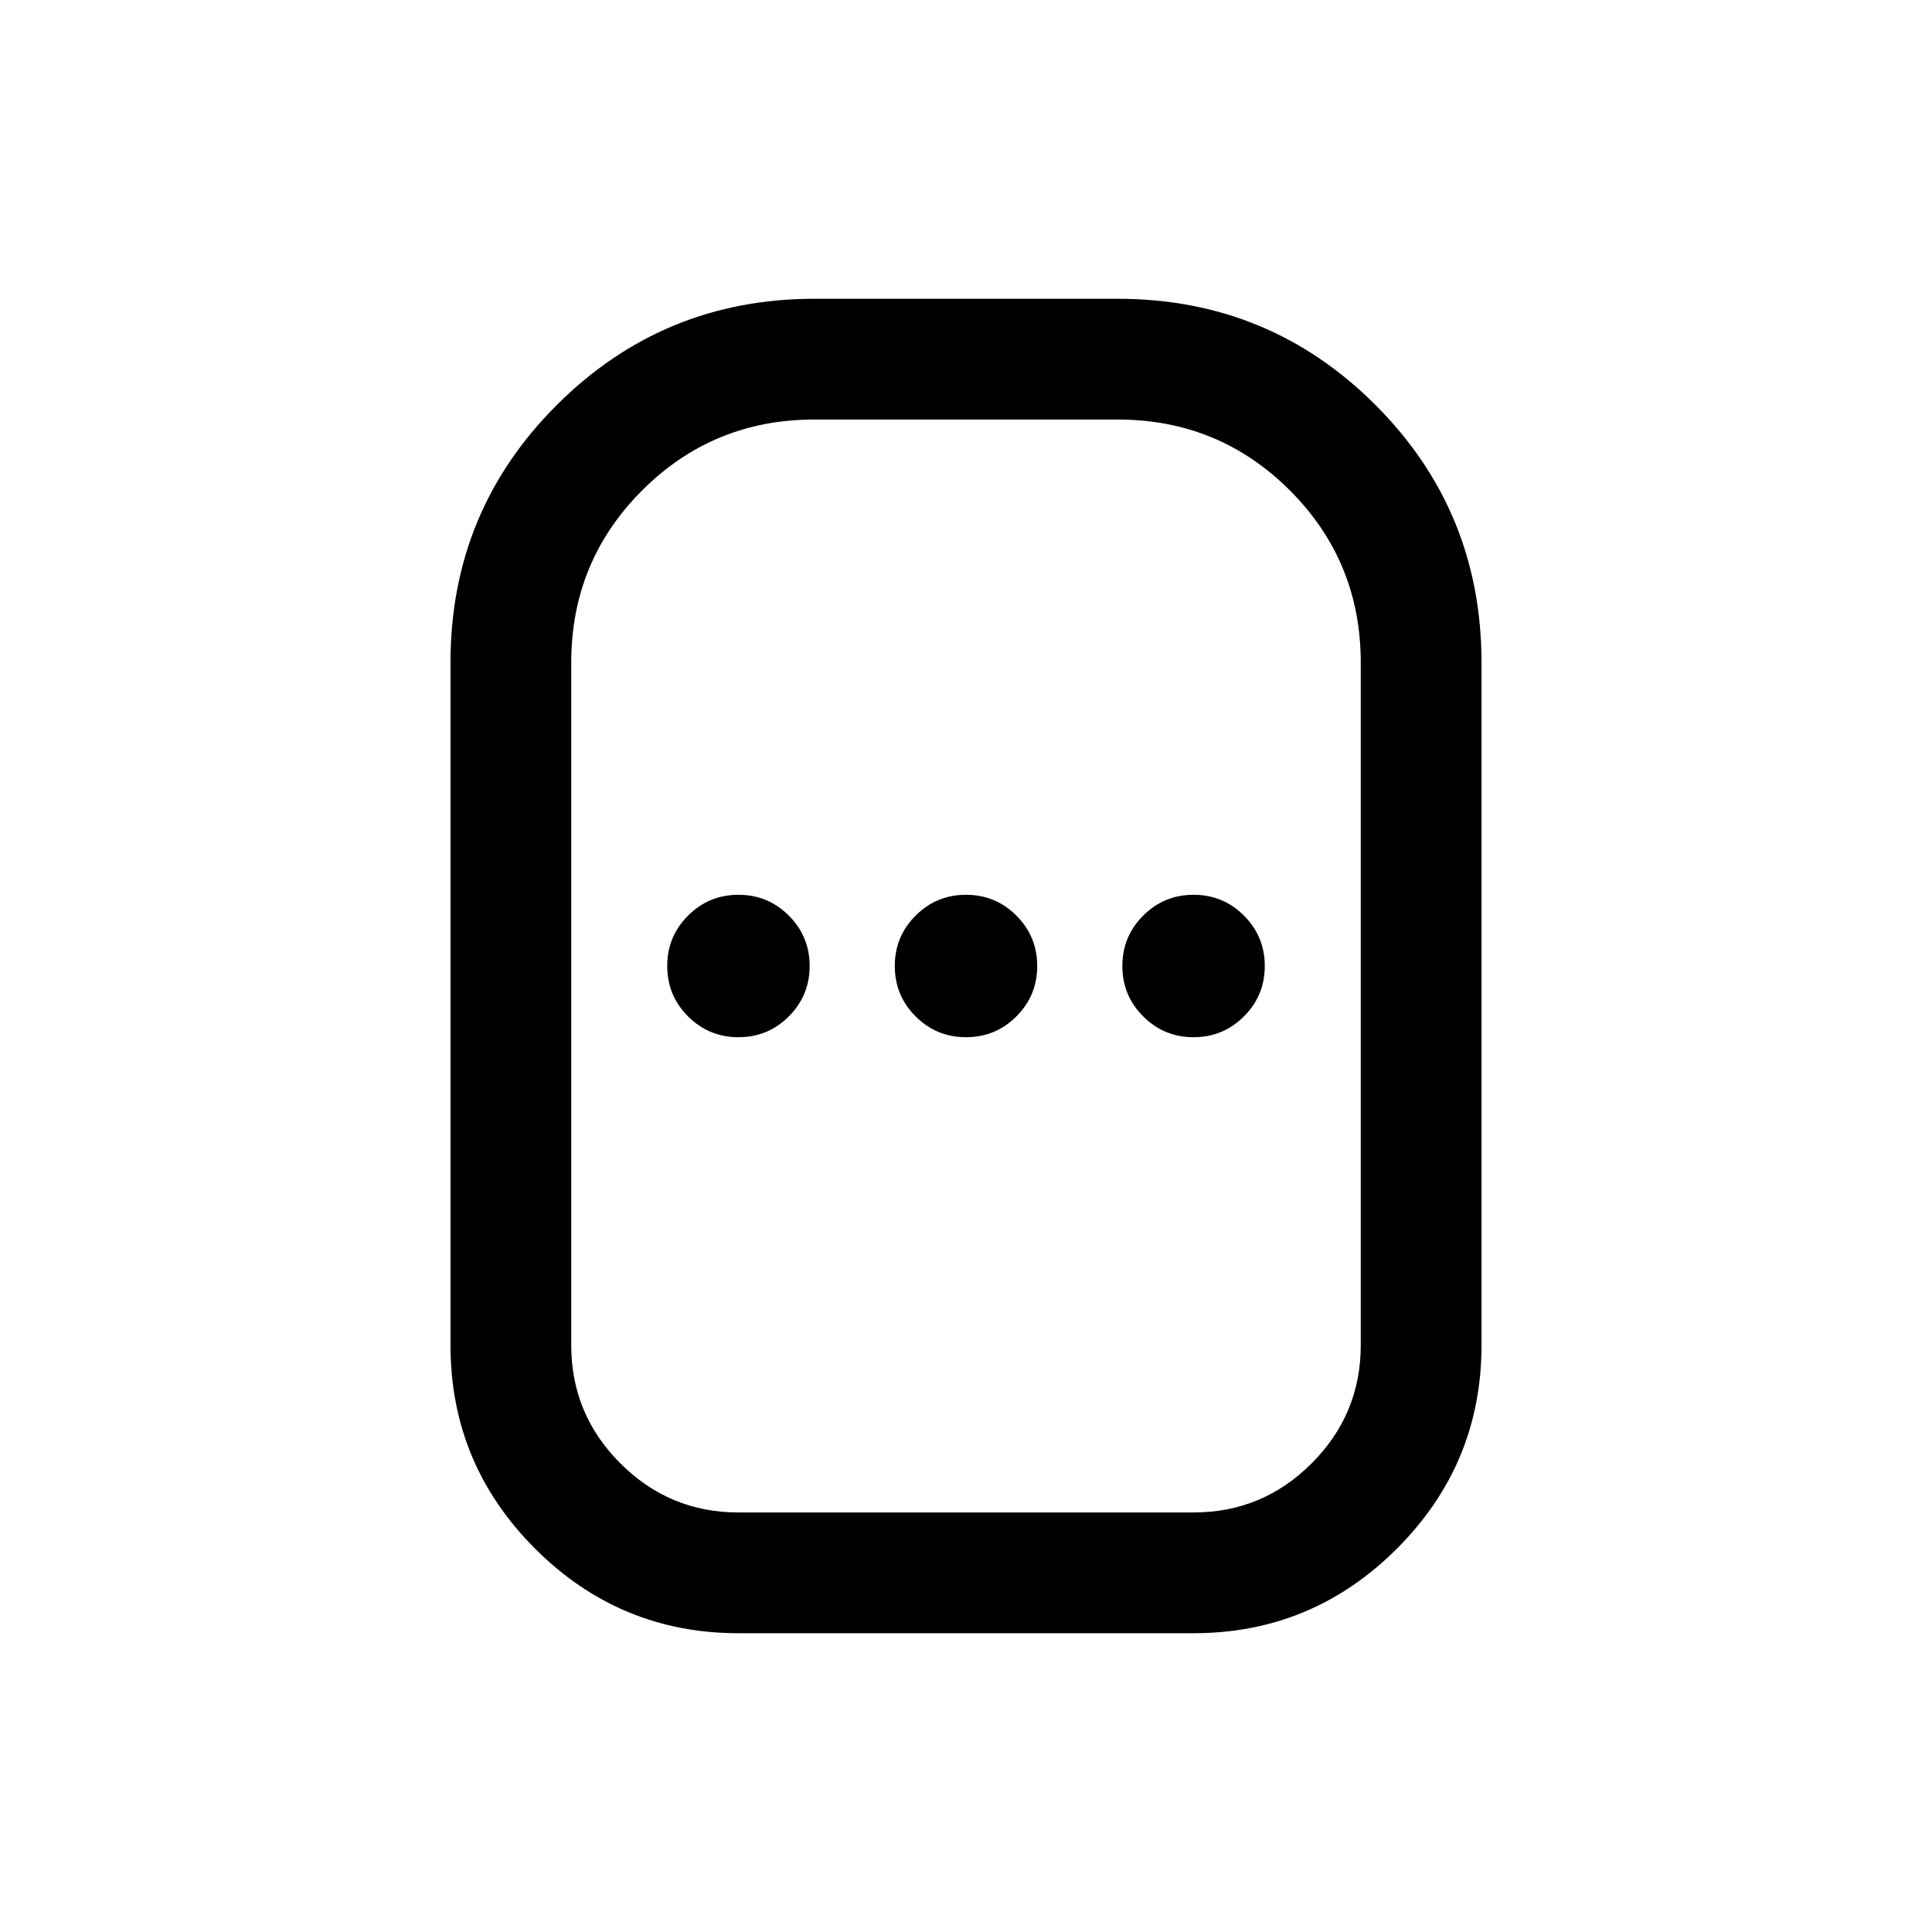 <svg xmlns="http://www.w3.org/2000/svg" height="24" viewBox="0 -960 960 960" width="24"><path d="M366.924-148.464q-59.019 0-101.048-42.028-42.028-42.029-42.028-101.047v-339.23q0-75.307 52.874-128.037 52.875-52.73 127.894-52.73h150.768q75.307 0 128.038 52.73 52.73 52.73 52.73 128.037v339.23q0 59.018-42.028 101.047-42.029 42.028-101.048 42.028H366.924Zm0-59.998h226.152q34.27 0 58.674-24.404 24.404-24.404 24.404-58.673v-339.23q0-50.32-35.225-85.544-35.224-35.225-85.545-35.225H404.616q-50.321 0-85.545 35.225-35.225 35.224-35.225 85.544v339.23q0 34.269 24.404 58.673 24.404 24.404 58.674 24.404Zm0-236.154q14.692 0 25.038-10.346T402.308-480q0-14.692-10.346-25.038t-25.038-10.346q-14.693 0-25.039 10.346-10.346 10.346-10.346 25.038t10.346 25.038q10.346 10.346 25.039 10.346Zm113.076 0q14.692 0 25.038-10.346T515.384-480q0-14.692-10.346-25.038T480-515.384q-14.692 0-25.038 10.346T444.616-480q0 14.692 10.346 25.038T480-444.616Zm113.076 0q14.693 0 25.039-10.346 10.346-10.346 10.346-25.038t-10.346-25.038q-10.346-10.346-25.039-10.346-14.692 0-25.038 10.346T557.692-480q0 14.692 10.346 25.038t25.038 10.346ZM480-480Z"/></svg>